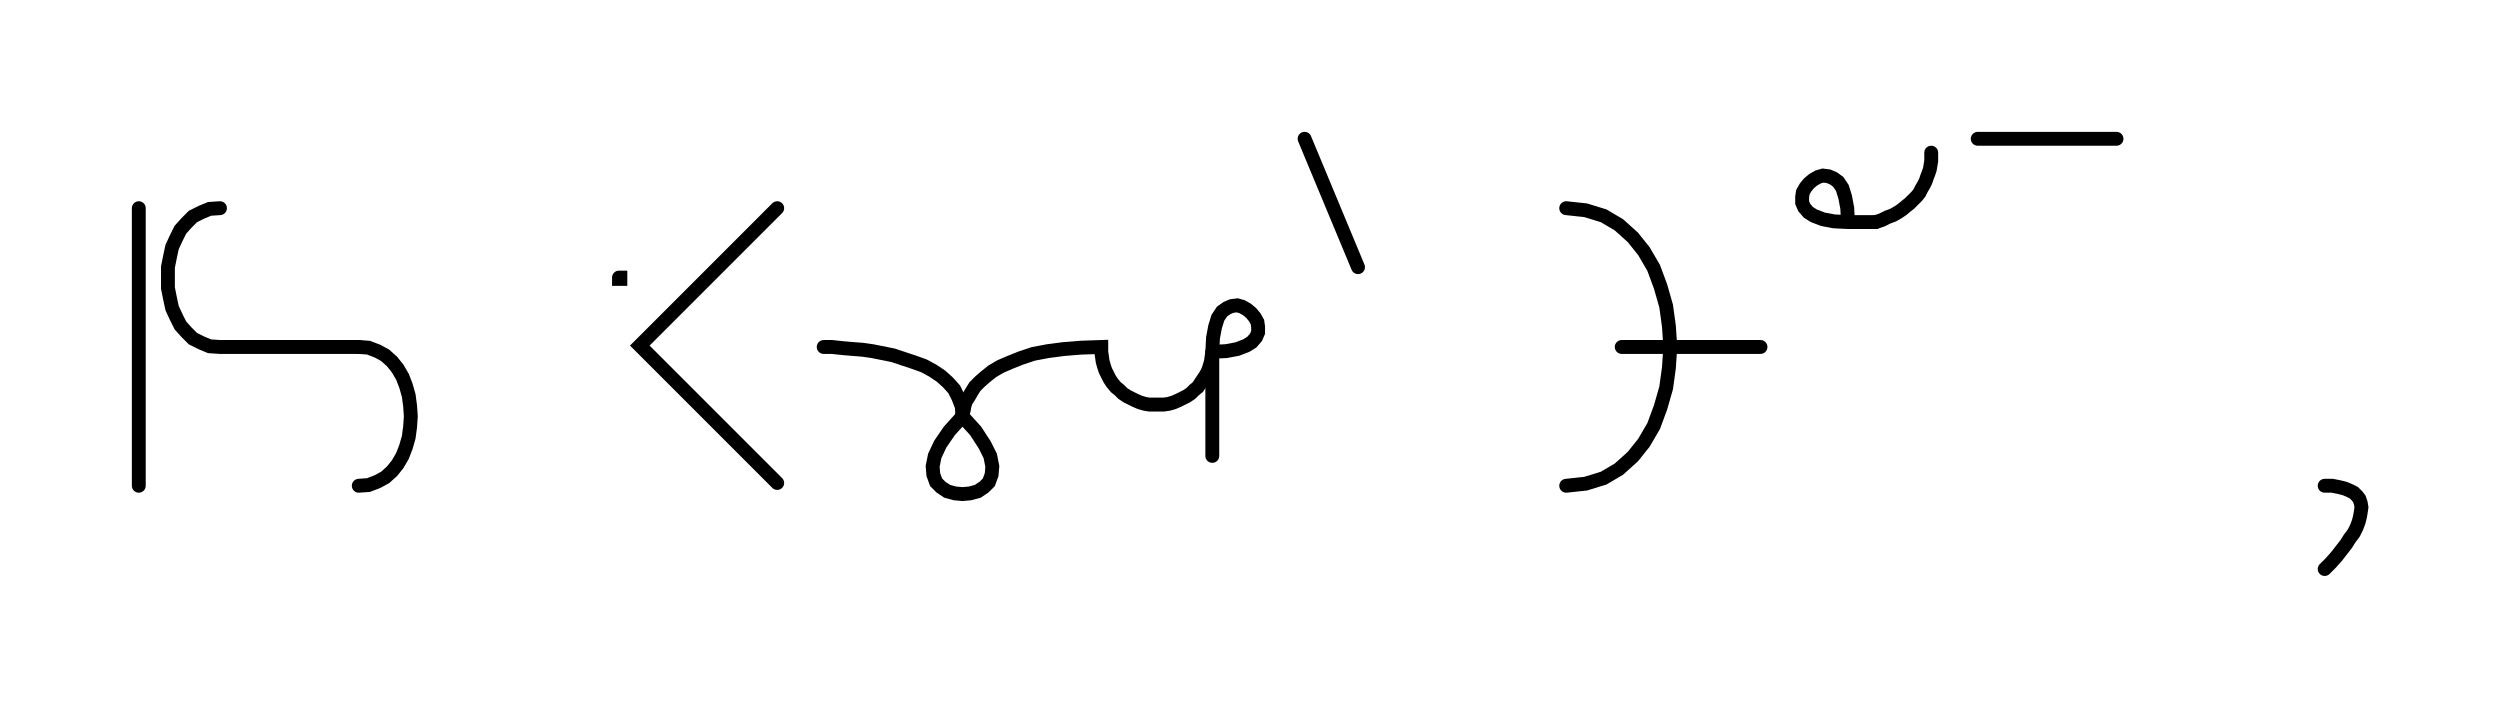 <svg xmlns="http://www.w3.org/2000/svg" width="360.265" height="102.0" style="fill:none; stroke-linecap:round;">
    <rect width="100%" height="100%" fill="#FFFFFF" />
<path stroke="#000000" stroke-width="2" d="M 550,75" />
<path stroke="#000000" stroke-width="2" d="M 20,30 20,70" />
<path stroke="#000000" stroke-width="2" d="M 26.7,70" />
<path stroke="#000000" stroke-width="2" d="M 31.7,30" />
<path stroke="#000000" stroke-width="2" d="M 31.7,30 30.2,30.1 29,30.6 27.8,31.2 26.9,32.1 26,33.1 25.4,34.3 24.8,35.6 24.5,37 24.2,38.5 24.2,40 24.2,41.5 24.5,43 24.8,44.4 25.4,45.7 26,46.9 26.9,47.9 27.8,48.8 29,49.4 30.2,49.9 31.7,50 51.7,50" />
<path stroke="#000000" stroke-width="2" d="M 51.7,50 53.1,50.1 54.4,50.6 55.5,51.2 56.5,52.1 57.3,53.1 58,54.3 58.5,55.6 58.9,57 59.1,58.5 59.2,60 59.1,61.5 58.9,63 58.5,64.4 58,65.7 57.3,66.9 56.5,67.9 55.5,68.8 54.4,69.4 53.1,69.9 51.7,70" />
<path stroke="#000000" stroke-width="2" d="M 89.2,70" />
<path stroke="#000000" stroke-width="2" d="M 89.2,40 89.4,40 89.4,40.2 89.2,40.2 89.2,40" />
<path stroke="#000000" stroke-width="2" d="M 96,70" />
<path stroke="#000000" stroke-width="2" d="M 112,30 92.2,49.8 112,69.6" />
<path stroke="#000000" stroke-width="2" d="M 118.7,70" />
<path stroke="#000000" stroke-width="2" d="M 118.7,50" />
<path stroke="#000000" stroke-width="2" d="M 118.7,50 118.8,50 119.3,50 119.9,50 120.8,50.1 121.8,50.2 123,50.3 124.3,50.4 125.7,50.6 127.2,50.9 128.7,51.2 130.2,51.7 131.7,52.2 133.1,52.7 134.4,53.4 135.6,54.2 136.6,55.1 137.5,56.1 138.1,57.3 138.6,58.6 138.7,60" />
<path stroke="#000000" stroke-width="2" d="M 138.7,60 140.6,62.1 141.9,64.1 142.7,65.7 143,67.2 142.9,68.4 142.5,69.5 141.8,70.2 140.9,70.8 139.8,71.1 138.7,71.2 137.6,71.1 136.5,70.8 135.6,70.2 134.9,69.5 134.5,68.4 134.4,67.2 134.7,65.7 135.5,64 136.8,62.1 138.7,60" />
<path stroke="#000000" stroke-width="2" d="M 138.7,60 138.7,59.9 138.7,59.7 138.8,59.4 138.9,59 139,58.4 139.2,57.8 139.6,57.2 140,56.5 140.5,55.7 141.2,55 142,54.3 143,53.5 144.2,52.8 145.6,52.2 147.1,51.6 148.9,51 151,50.6 153.3,50.3 155.8,50.1 158.7,50 158.7,50.7 158.8,51.4 158.9,52.1 159.1,52.8 159.3,53.4 159.6,54 159.9,54.6 160.3,55.2 160.8,55.8 161.3,56.2 161.8,56.7 162.4,57.1 163,57.4 163.6,57.7 164.3,58 165,58.2 165.6,58.3 166.3,58.3 167,58.3 167.7,58.3 168.4,58.2 169.1,58 169.8,57.7 170.4,57.4 171,57.1 171.6,56.7 172.1,56.2 172.6,55.8 173,55.2 173.4,54.6 173.8,54 174.1,53.4 174.3,52.8 174.5,52.1 174.6,51.4 174.7,50.7" />
<path stroke="#000000" stroke-width="2" d="M 174.7,50.7 176.7,50.6 178.3,50.3 179.6,49.8 180.4,49.3 181,48.6 181.3,47.9 181.3,47.1 181.2,46.4 180.8,45.7 180.3,45.1 179.7,44.6 179,44.2 178.3,44 177.5,44.1 176.8,44.4 176.1,44.9 175.5,45.8 175.1,47.1 174.8,48.7 174.7,50.7 174.7,65.7" />
<path stroke="#000000" stroke-width="2" d="M 188,70" />
<path stroke="#000000" stroke-width="2" d="M 188,20 195.7,38.5" />
<path stroke="#000000" stroke-width="2" d="M 225.7,70" />
<path stroke="#000000" stroke-width="2" d="M 225.7,30" />
<path stroke="#000000" stroke-width="2" d="M 225.7,30 228.5,30.3 231.1,31.1 233.3,32.4 235.3,34.2 236.9,36.2 238.3,38.6 239.3,41.3 240.1,44.1 240.5,47 240.7,50 240.5,53 240.1,55.9 239.3,58.7 238.3,61.4 236.9,63.8 235.3,65.8 233.3,67.6 231.1,68.9 228.5,69.7 225.7,70" />
<path stroke="#000000" stroke-width="2" d="M 225.7,50" />
<path stroke="#000000" stroke-width="2" d="M 233.7,50 253.7,50" />
<path stroke="#000000" stroke-width="2" d="M 260.3,70" />
<path stroke="#000000" stroke-width="2" d="M 266.3,32" />
<path stroke="#000000" stroke-width="2" d="M 266.3,32 266.2,30 265.9,28.4 265.5,27.1 264.9,26.2 264.2,25.7 263.5,25.4 262.7,25.3 262,25.5 261.3,25.9 260.7,26.4 260.2,27 259.8,27.7 259.7,28.4 259.7,29.2 260,29.9 260.6,30.6 261.4,31.1 262.7,31.6 264.3,31.9 266.3,32 270.3,32" />
<path stroke="#000000" stroke-width="2" d="M 270.3,32 271.2,31.7 272,31.3 272.8,31 273.5,30.6 274.1,30.2 274.7,29.7 275.2,29.3 275.7,28.8 276.2,28.3 276.6,27.8 276.9,27.2 277.2,26.7 277.5,26.1 277.7,25.5 277.9,25 278.1,24.4 278.2,23.8 278.3,23.2 278.3,22.6 278.3,22" />
<path stroke="#000000" stroke-width="2" d="M 285,70" />
<path stroke="#000000" stroke-width="2" d="M 285,20 305,20" />
<path stroke="#000000" stroke-width="2" d="M 335,70" />
<path stroke="#000000" stroke-width="2" d="M 335,70" />
<path stroke="#000000" stroke-width="2" d="M 335,70 336.1,70 337.1,70.2 337.9,70.4 338.6,70.7 339.2,71 339.7,71.5 340,71.9 340.2,72.5 340.3,73.1 340.2,73.8 340.1,74.4 339.9,75.2 339.6,76 339.2,76.8 338.6,77.6 338.1,78.4 337.4,79.3 336.7,80.2 335.9,81.1 335,82" />
<path stroke="#000000" stroke-width="2" d="M 370.3,70" />
</svg>